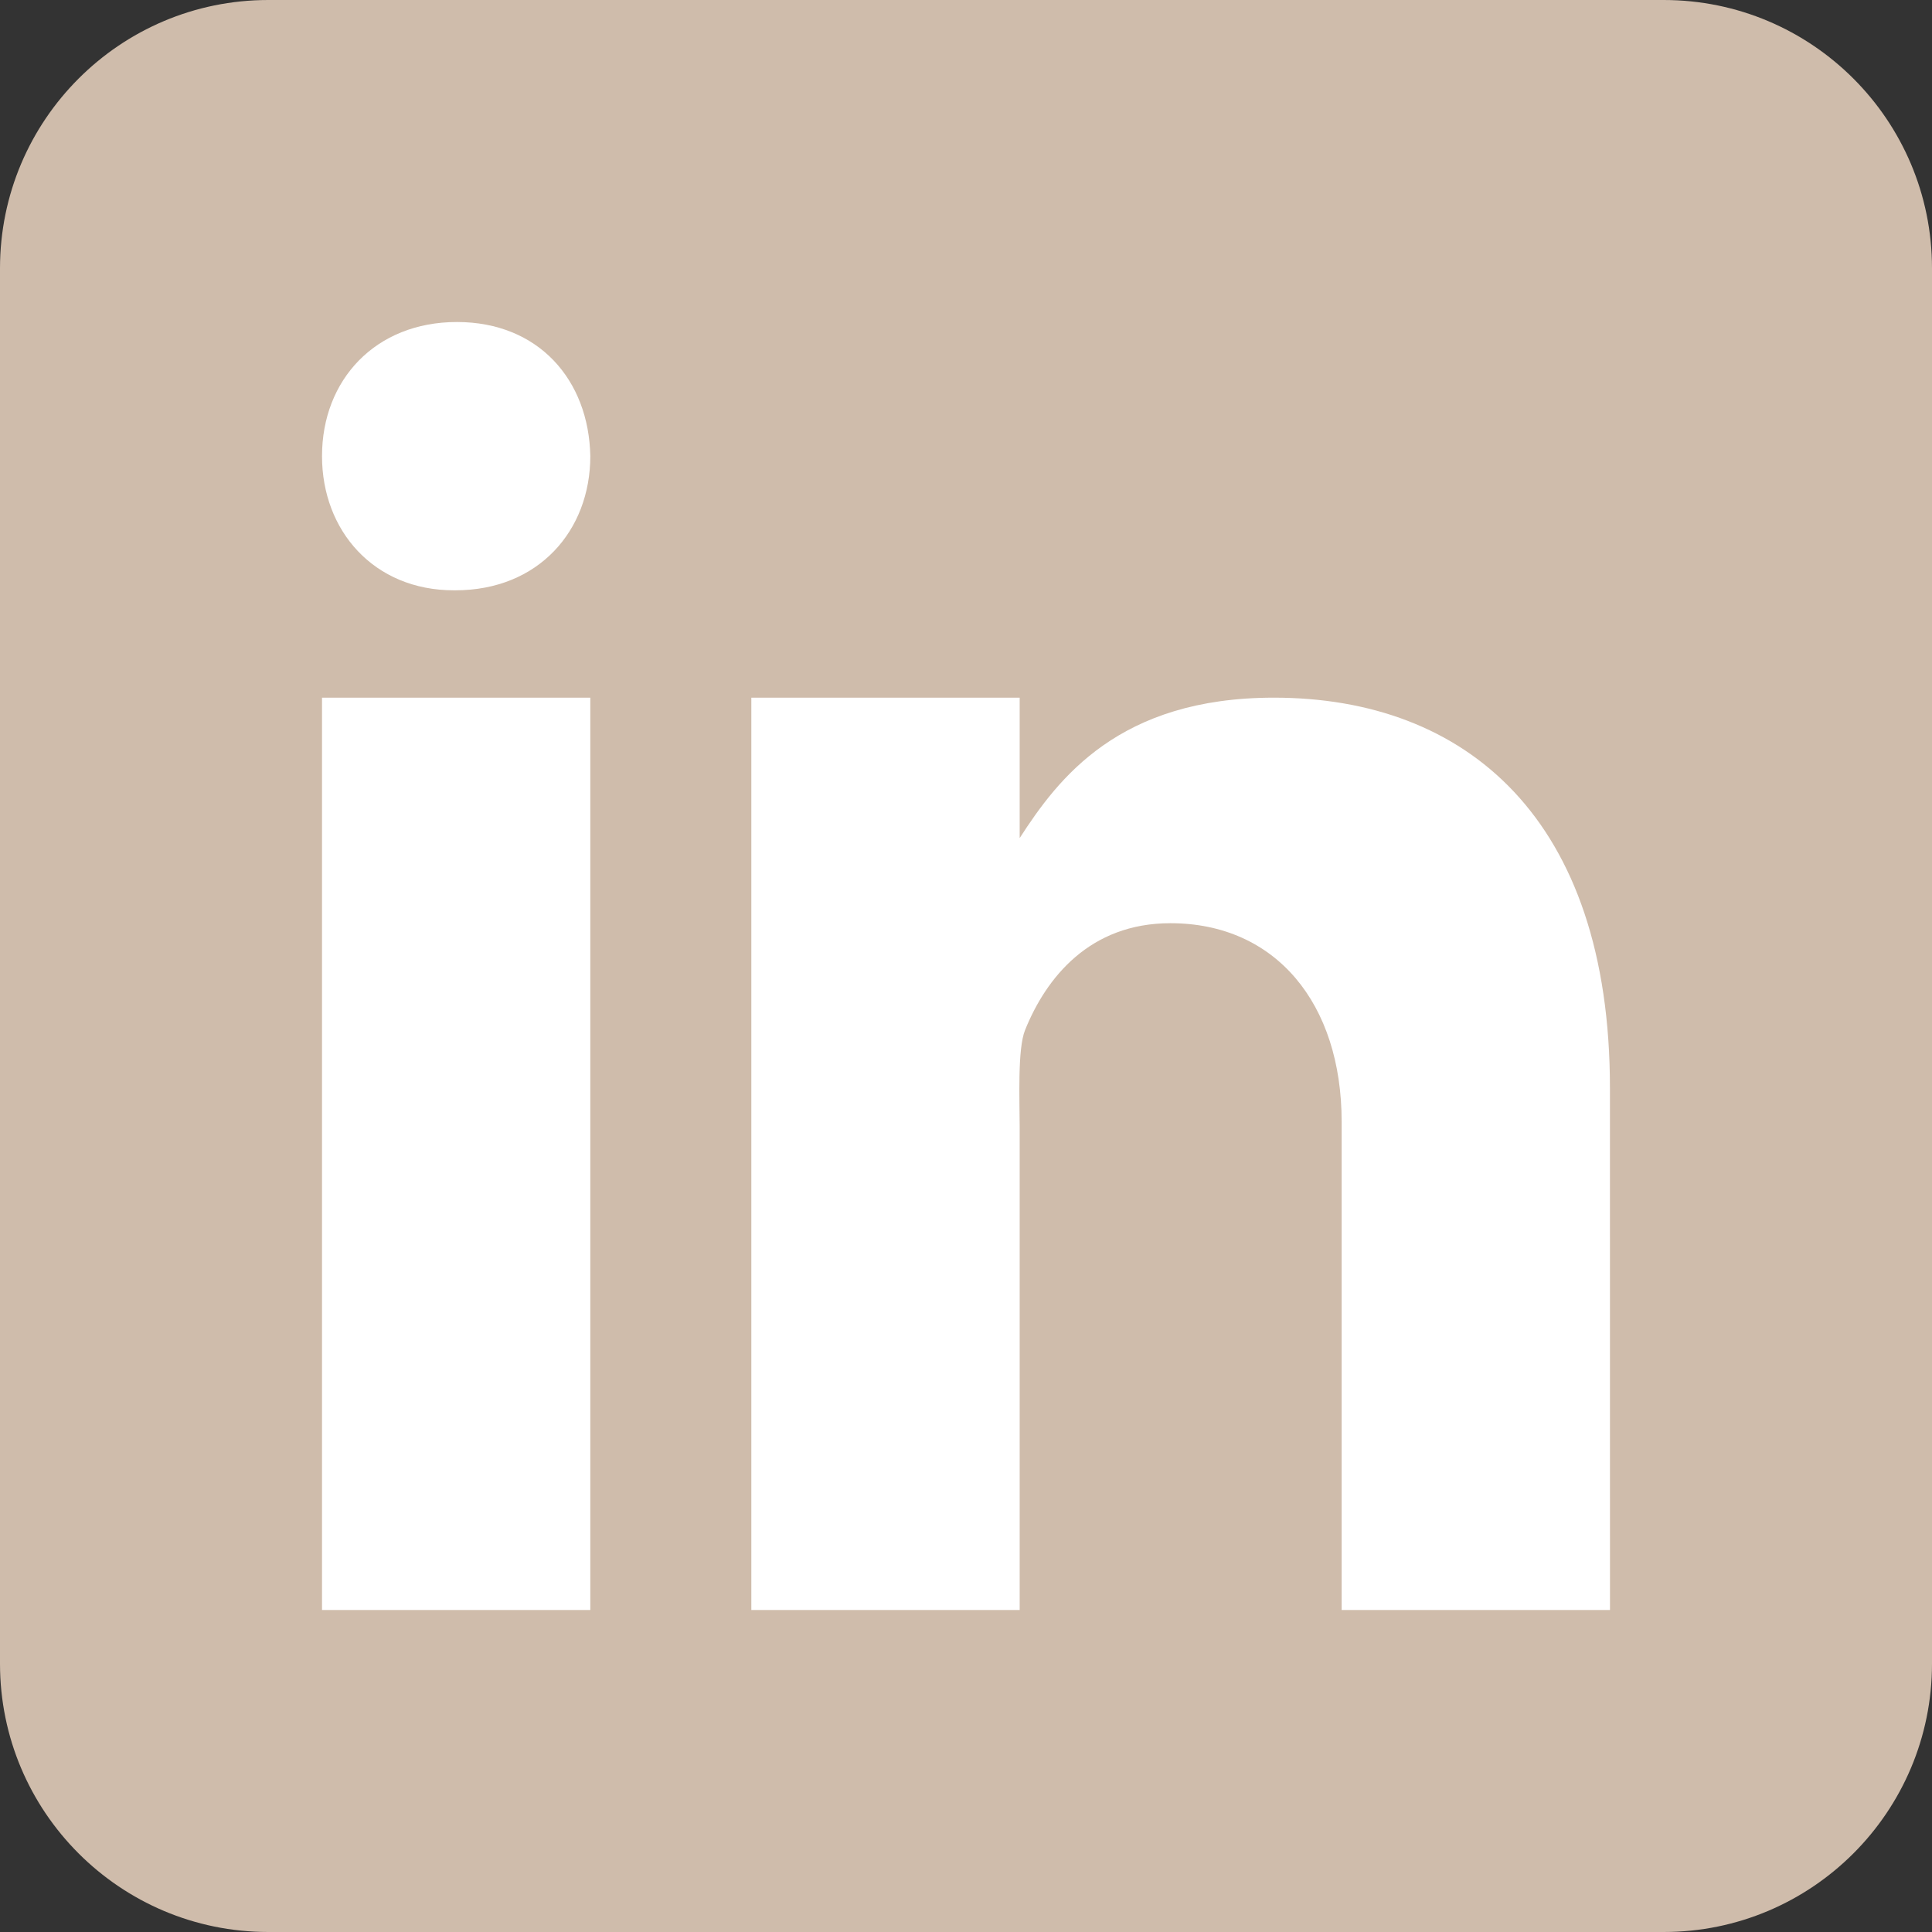 <svg width="46" height="46" viewBox="0 0 46 46" fill="none" xmlns="http://www.w3.org/2000/svg">
<rect x="0" y="0" width="46" height="46" fill="#333333" stroke="none"/>
<path d="M46 39.611C46 43.14 43.14 46 39.611 46H6.389C2.861 46 0 43.14 0 39.611V6.389C0 2.86 2.861 0 6.389 0H39.611C43.14 0 46 2.86 46 6.389V39.611Z" fill="#CFBCAB"/>
<path d="M7.667 16.611H14.055V38.333H7.667V16.611ZM10.842 14.055H10.806C8.9 14.055 7.667 12.634 7.667 10.86C7.667 9.046 8.938 7.667 10.879 7.667C12.822 7.667 14.02 9.046 14.055 10.86C14.055 12.633 12.822 14.055 10.842 14.055ZM38.333 38.333H31.944V26.707C31.944 23.898 30.379 21.981 27.866 21.981C25.948 21.981 24.91 23.275 24.407 24.524C24.223 24.971 24.278 26.208 24.278 26.833V38.333H17.889V16.611H24.278V19.954C25.199 18.528 26.642 16.611 30.332 16.611C34.904 16.611 38.332 19.486 38.332 25.905L38.333 38.333Z" fill="white"/>
</svg>
